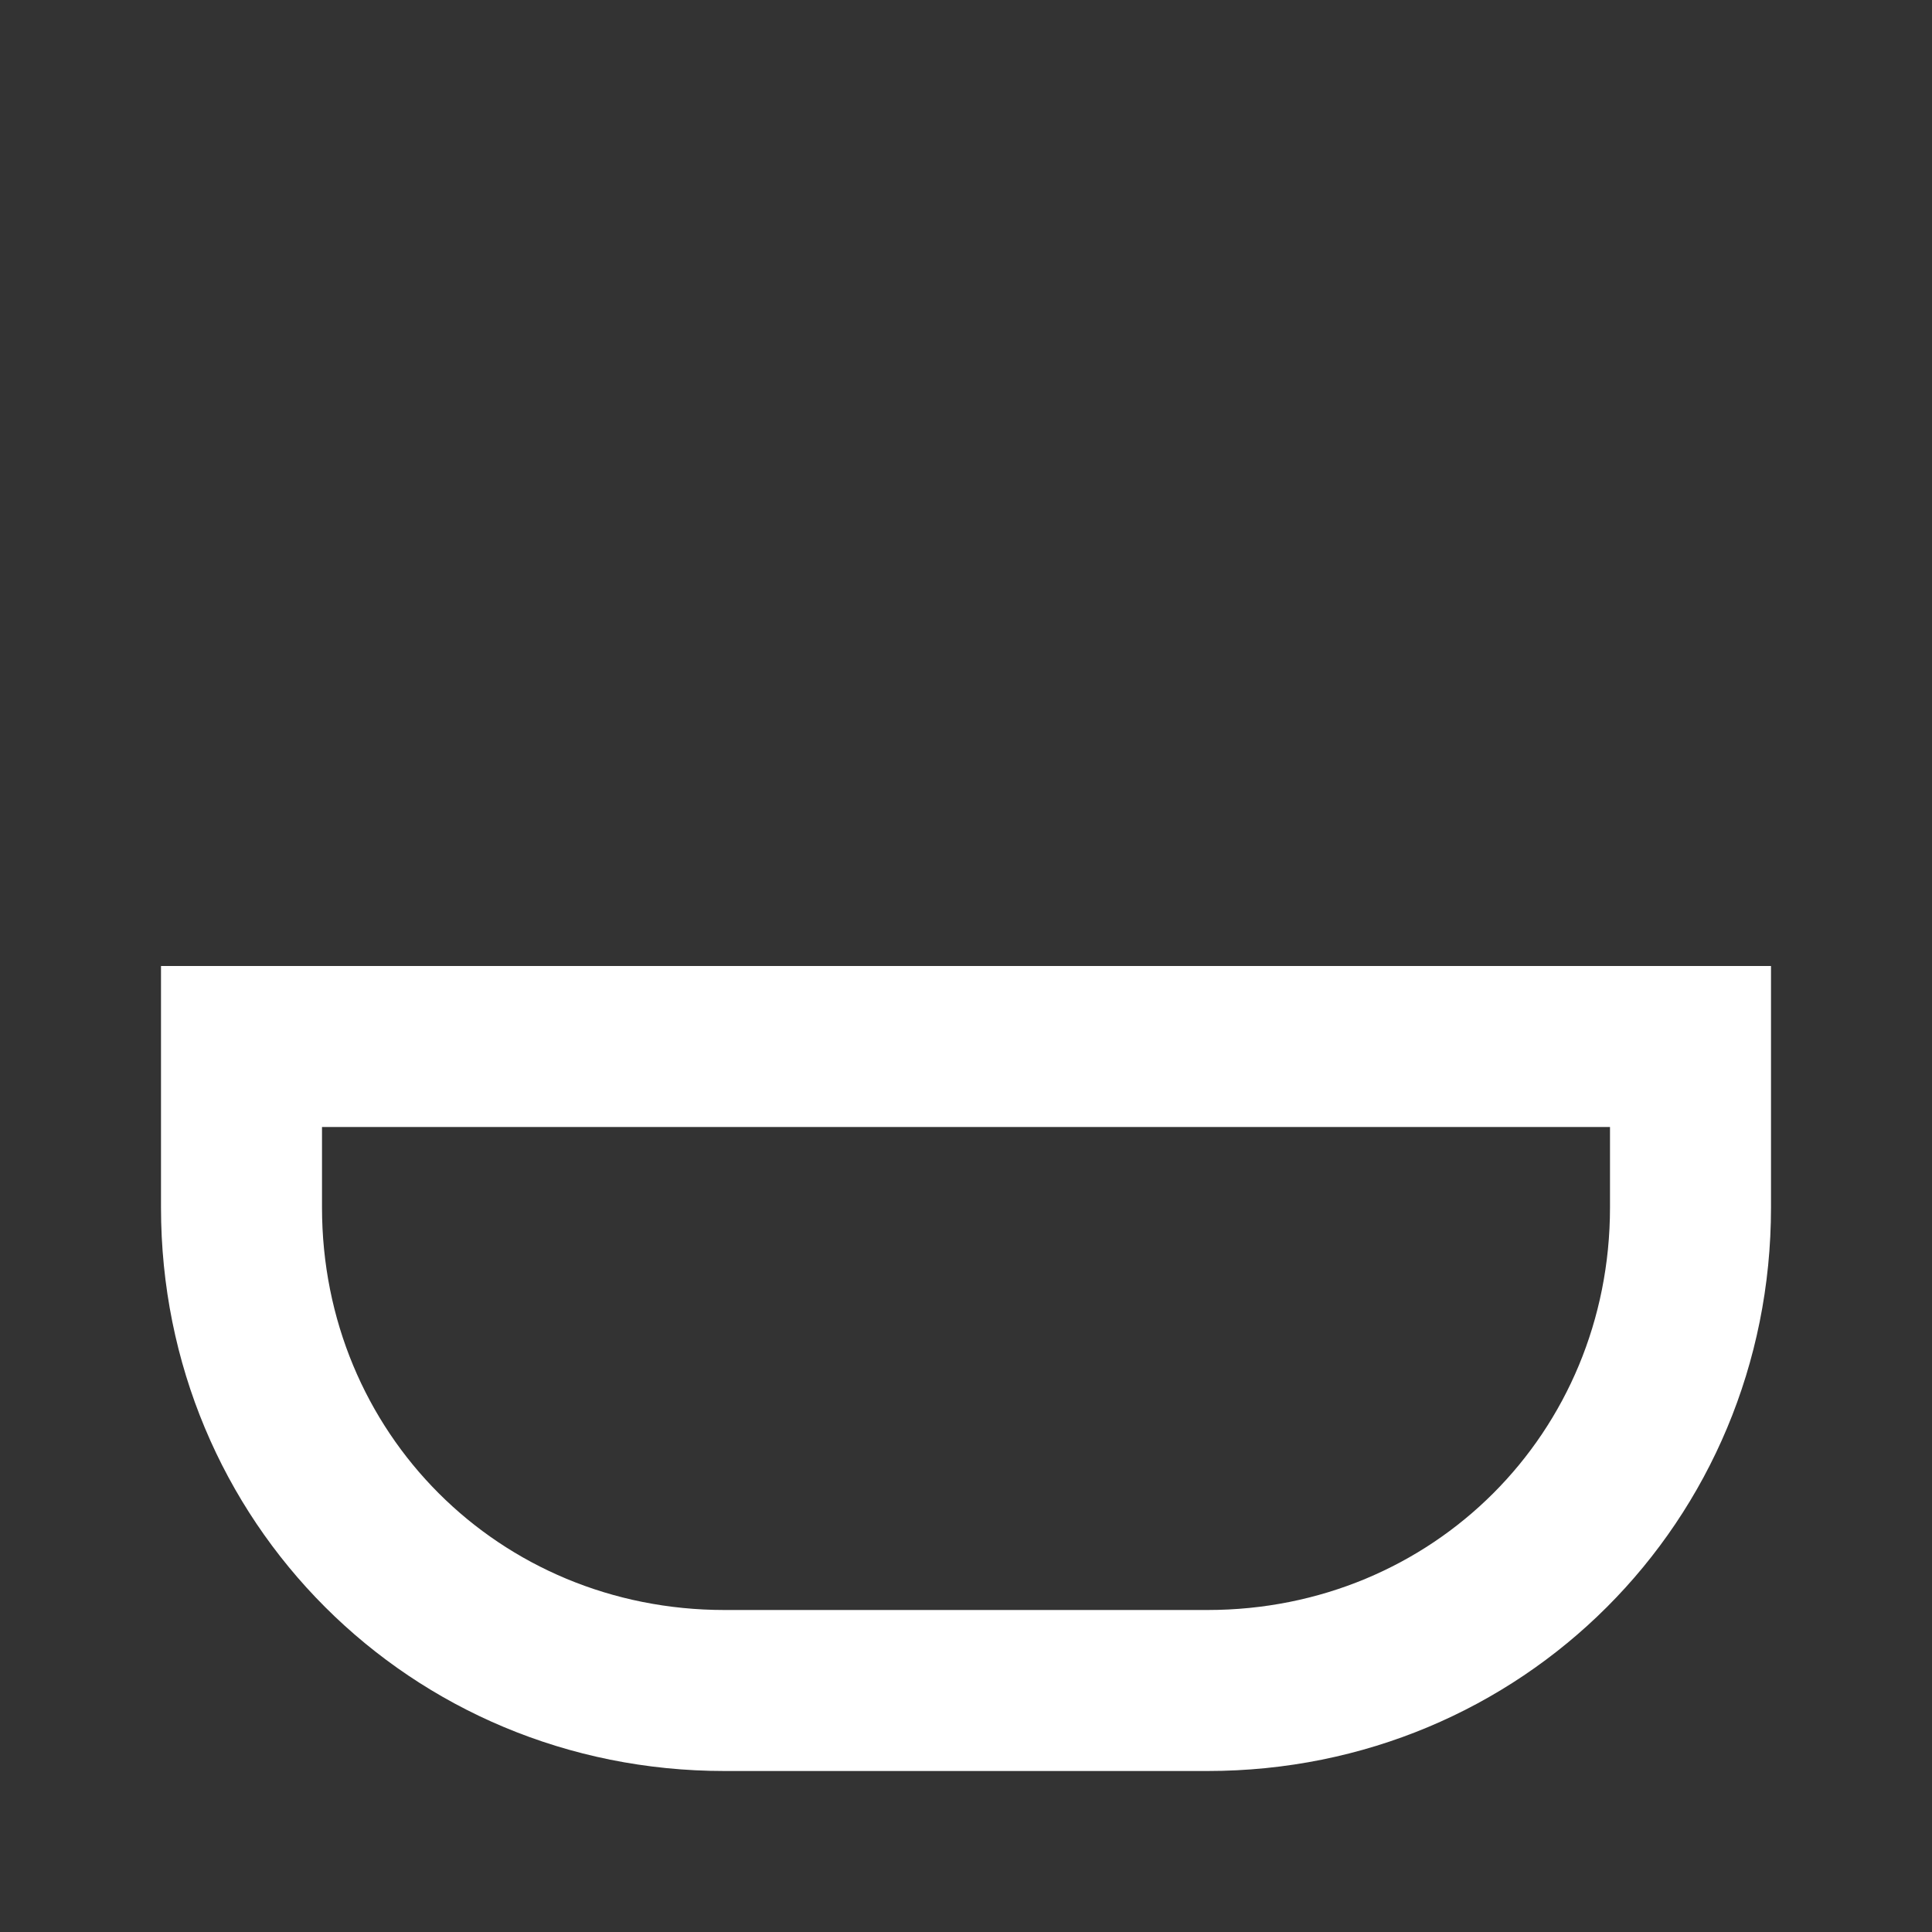 <svg xmlns="http://www.w3.org/2000/svg" fill="white" id="mdi-bowl-outline" viewBox="0 0 24 24"><rect x="0" y="0" width="24" height="24" fill="#333333" stroke="none"/><path d="M2 12V15C2 18.9 5.1 22 9 22H15C18.9 22 22 18.9 22 15V12H2M4 14H20V15C20 17.8 17.8 20 15 20H9C6.2 20 4 17.8 4 15V14Z" /></svg>
